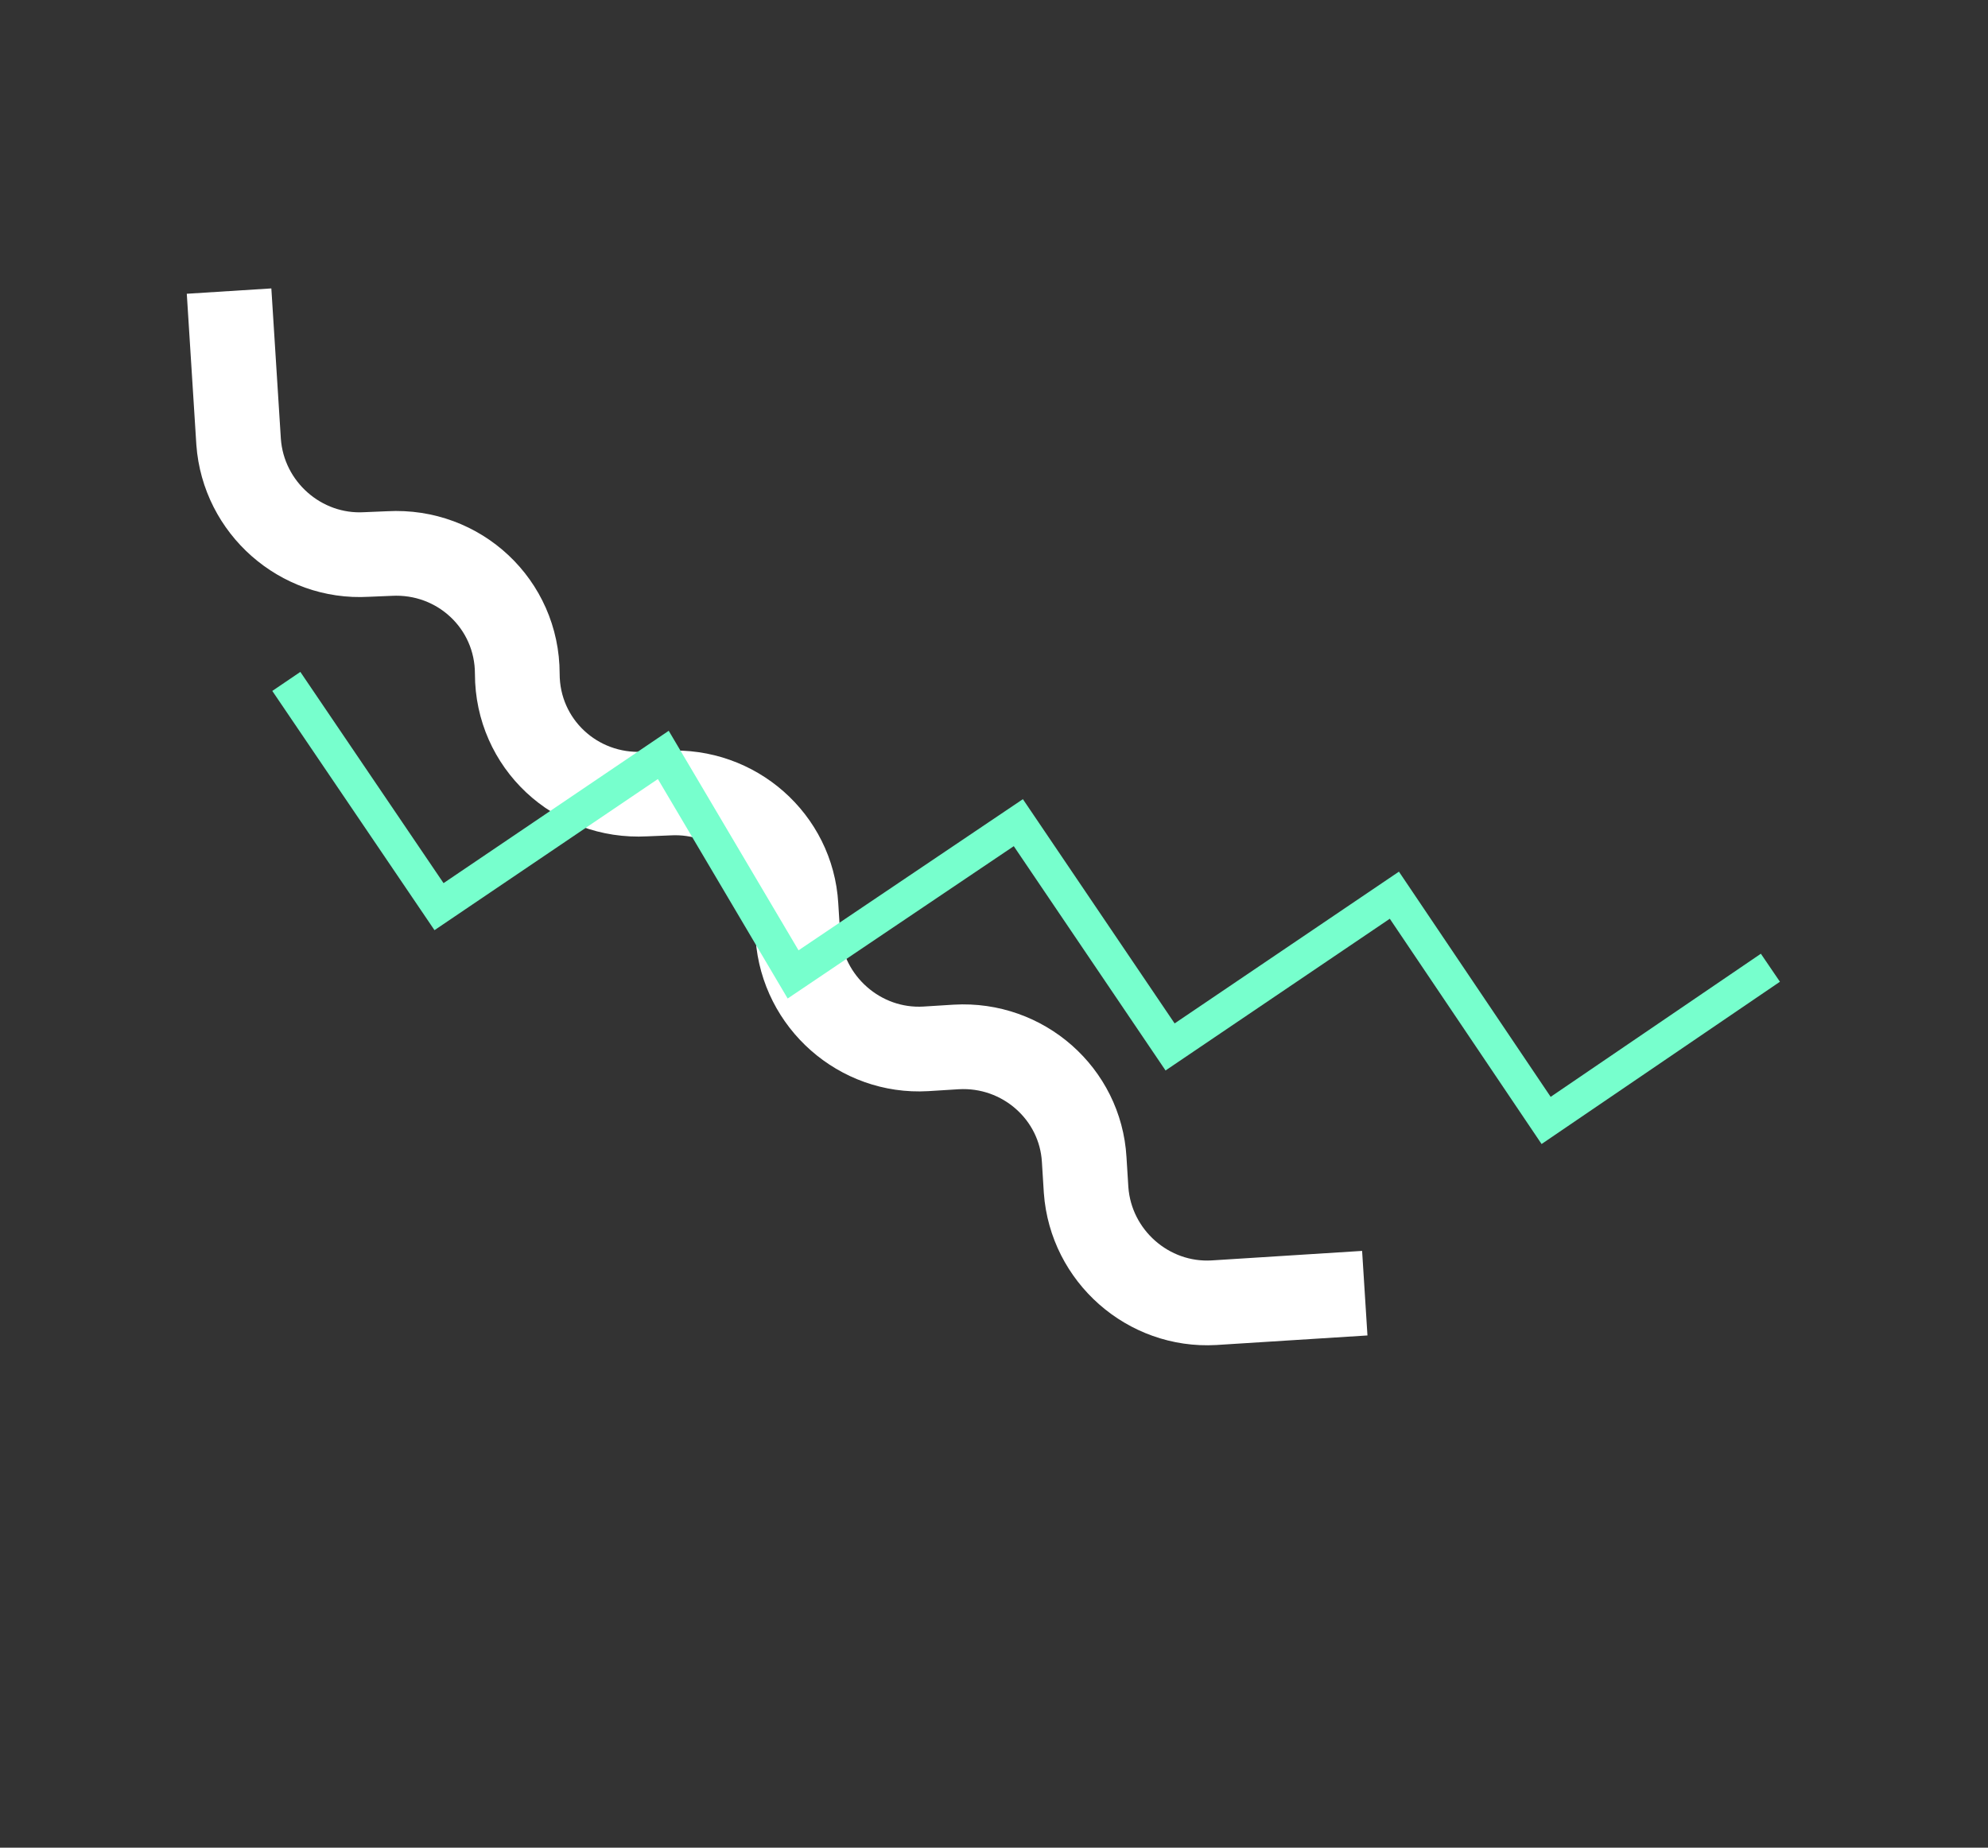 <?xml version="1.0" encoding="utf-8"?>
<!-- Generator: Adobe Illustrator 19.1.0, SVG Export Plug-In . SVG Version: 6.00 Build 0)  -->
<svg version="1.1" id="Layer_1" xmlns="http://www.w3.org/2000/svg" xmlns:xlink="http://www.w3.org/1999/xlink" x="0px" y="0px"
	 viewBox="0 0 208.3 193.6" style="enable-background:new 0 0 208.3 193.6;" xml:space="preserve">
<rect x="0" y="0" width="208.3" height="193.6" fill="#333333" stroke="none"/>
<style type="text/css">
	.st0{fill:none;stroke:#FFFFFF;stroke-miterlimit:10;}
	.st1{fill:none;stroke:#FFEA78;stroke-miterlimit:10;}
	.st2{fill:none;stroke:#FFEA78;stroke-width:3;stroke-miterlimit:10;}
	.st3{fill:none;stroke:#FFFFFF;stroke-width:8.877;stroke-miterlimit:10;}
	.st4{fill:none;stroke:#77FFCD;stroke-width:3.551;stroke-miterlimit:10;}
	.st5{fill:#FFEA78;}
	.st6{fill:#77FFCD;}
</style>
<path class="st3" d="M143,135.5l-15.8,1c-6.9,0.4-12.9-4.9-13.4-11.8l-0.2-3.2c-0.4-6.9-6.4-12.2-13.4-11.8l-3.2,0.2
	c-6.9,0.4-12.9-4.9-13.4-11.8l-0.2-3.2c-0.4-6.9-6.4-12.2-13.4-11.8l-2.4,0.1c-7.3,0.4-13.4-5.3-13.4-12.6v0c0-7.3-6.1-13-13.4-12.6
	l-2.4,0.1c-6.9,0.4-12.9-4.9-13.4-11.8l-1-15.8"/>
<polyline class="st4" points="185.5,101.4 162,117.4 146.1,93.8 122.6,109.7 106.7,86.2 83.1,102.1 69.5,79.1 46,95 30,71.4 "/>
</svg>
